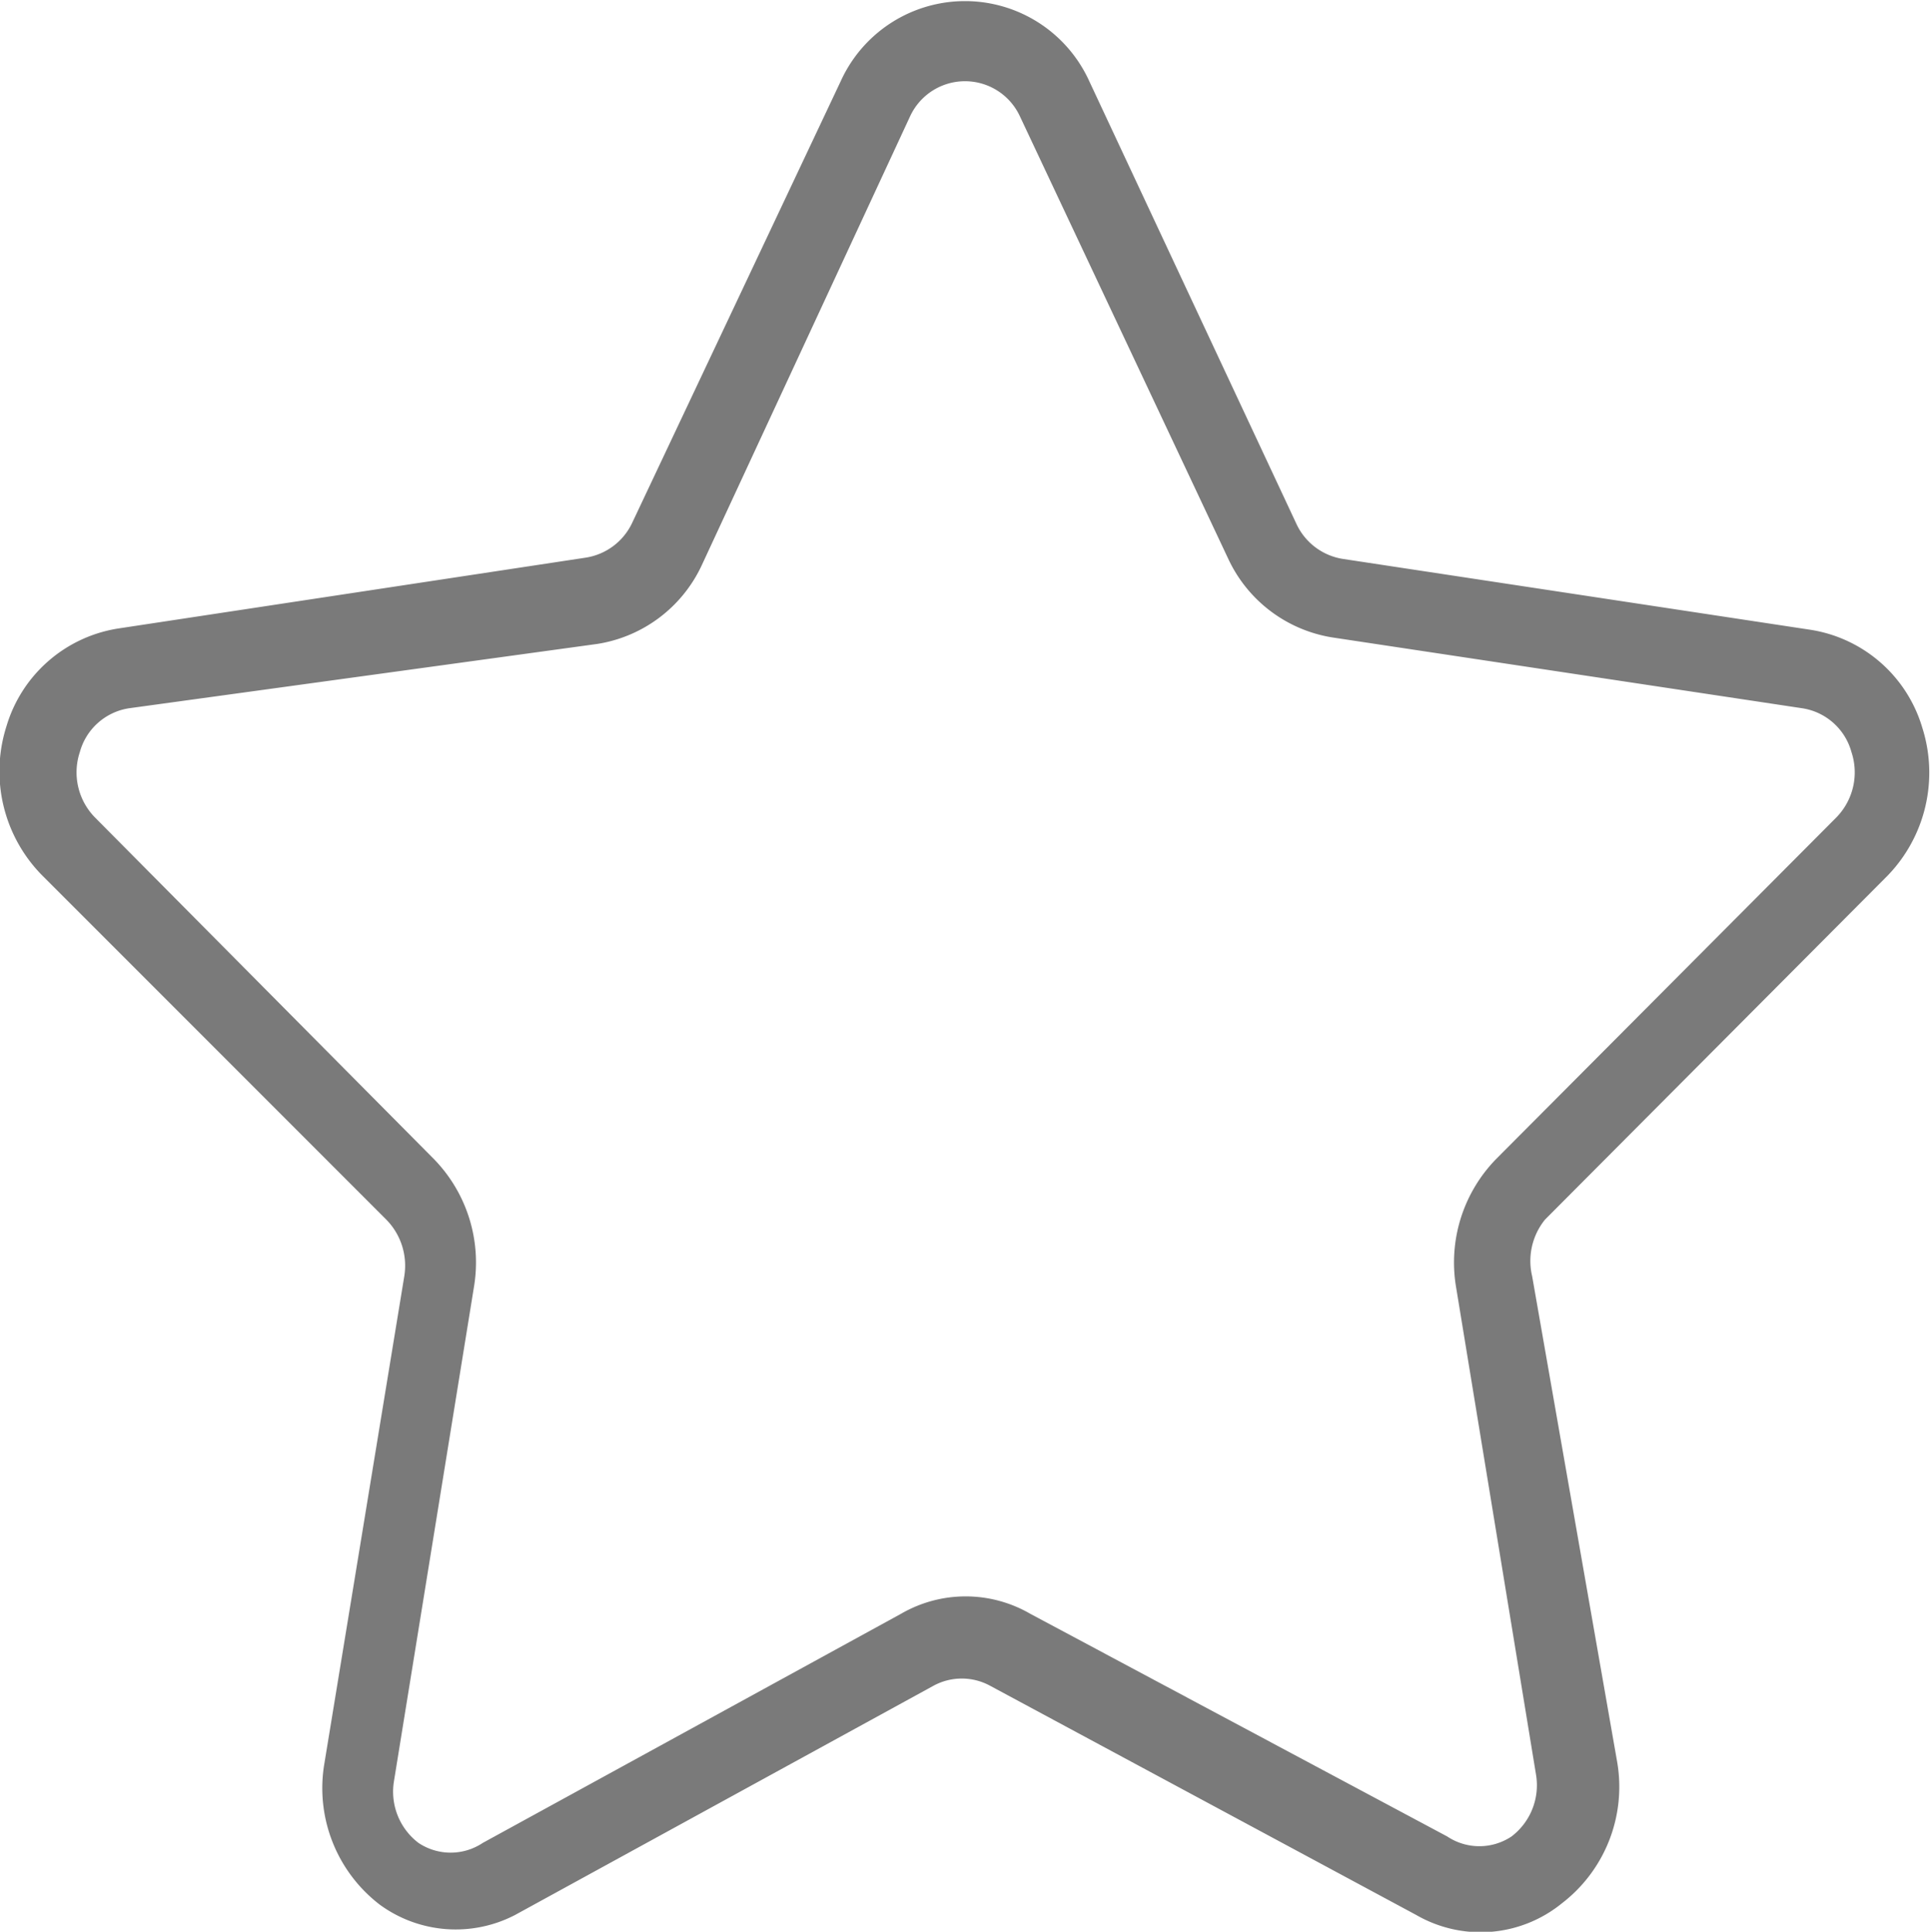 <svg xmlns="http://www.w3.org/2000/svg" viewBox="0 0 14.99 15"><defs><style>.cls-1{fill:#7a7a7a;}</style></defs><title>bu0005</title><g id="레이어_2" data-name="레이어 2"><g id="Layer_1" data-name="Layer 1"><path class="cls-1" d="M14.66,6.8a1.15,1.15,0,0,0,.27-1.15,1.08,1.08,0,0,0-.87-.76l-3.63-.55a.48.48,0,0,1-.36-.27L8.46.63a1.06,1.06,0,0,0-1.93,0L4.91,4.06a.48.48,0,0,1-.36.27L.92,4.88a1.08,1.08,0,0,0-.87.76A1.15,1.15,0,0,0,.33,6.8L3,9.47a.51.51,0,0,1,.14.44l-.62,3.78a1.14,1.14,0,0,0,.43,1.1A1,1,0,0,0,4,14.87l3.25-1.78a.46.46,0,0,1,.44,0L11,14.87a1,1,0,0,0,1.13-.09,1.14,1.14,0,0,0,.43-1.1L11.9,9.91A.51.51,0,0,1,12,9.47ZM11.31,10l.62,3.78a.5.5,0,0,1-.19.48.45.45,0,0,1-.5,0L8,12.53a1,1,0,0,0-1,0L3.75,14.31a.45.45,0,0,1-.5,0,.5.5,0,0,1-.19-.48L3.68,10a1.15,1.15,0,0,0-.31-1L.74,6.35a.5.5,0,0,1-.12-.51A.47.47,0,0,1,1,5.5L4.64,5a1.08,1.08,0,0,0,.81-.61L7.07.9a.47.47,0,0,1,.85,0L9.54,4.34a1.08,1.08,0,0,0,.81.61L14,5.5a.47.47,0,0,1,.38.34.5.5,0,0,1-.12.51L11.62,9A1.15,1.15,0,0,0,11.31,10Z"/></g></g></svg>